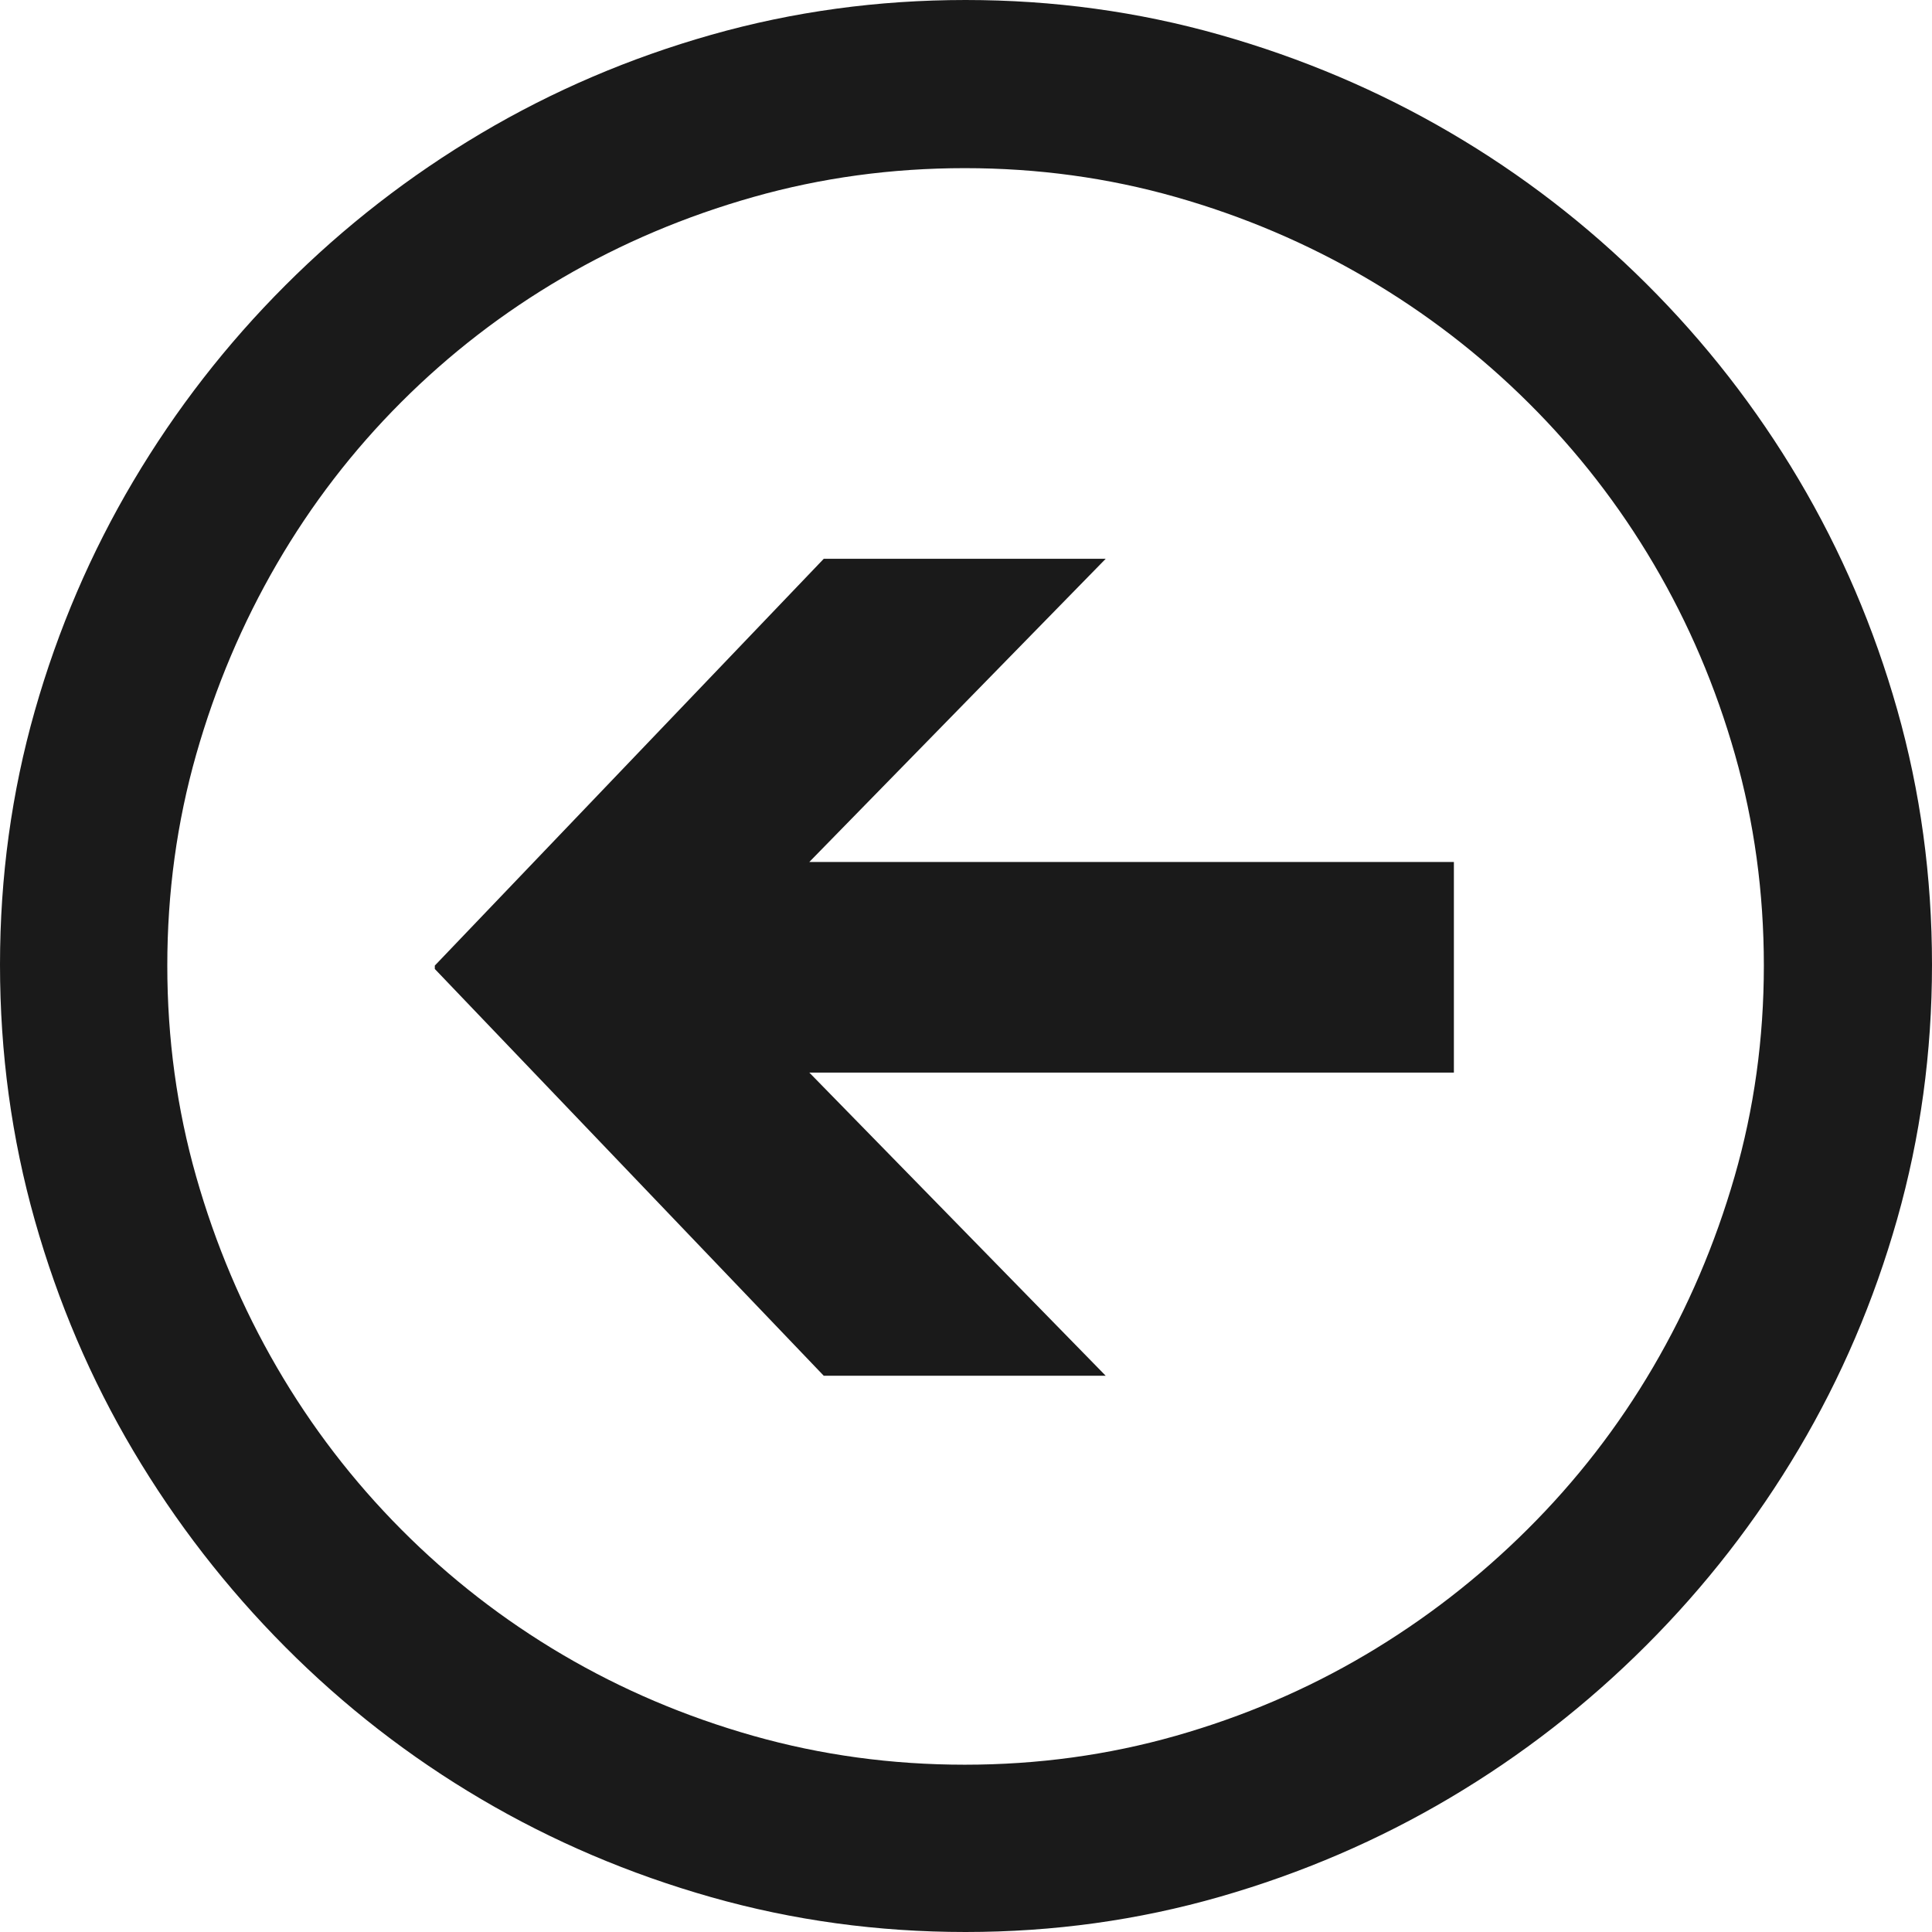 <?xml version="1.0" encoding="UTF-8" standalone="no"?>
<svg
   xmlns:dc="http://purl.org/dc/elements/1.1/"
   xmlns:cc="http://creativecommons.org/ns#"
   xmlns:rdf="http://www.w3.org/1999/02/22-rdf-syntax-ns#"
   xmlns:svg="http://www.w3.org/2000/svg"
   xmlns="http://www.w3.org/2000/svg"
   xmlns:sodipodi="http://sodipodi.sourceforge.net/DTD/sodipodi-0.dtd"
   xmlns:inkscape="http://www.inkscape.org/namespaces/inkscape"
   viewBox="0 -256 1402.293 1402.293"
   id="svg3741"
   version="1.1"
   inkscape:version="0.92.5 (2060ec1f9f, 2020-04-08)"
   width="1402.293"
   height="1402.293"
   sodipodi:docname="back2.svg">
  <defs
     id="defs3749" />
  <sodipodi:namedview
     pagecolor="#ffffff"
     bordercolor="#666666"
     borderopacity="1"
     objecttolerance="10"
     gridtolerance="10"
     guidetolerance="10"
     inkscape:pageopacity="0"
     inkscape:pageshadow="2"
     inkscape:window-width="1920"
     inkscape:window-height="1019"
     id="namedview3747"
     showgrid="false"
     inkscape:zoom="0.50351136"
     inkscape:cx="614.53987"
     inkscape:cy="651.76211"
     inkscape:window-x="1366"
     inkscape:window-y="0"
     inkscape:window-maximized="1"
     inkscape:current-layer="svg3741"
     fit-margin-top="0"
     fit-margin-left="0"
     fit-margin-right="0"
     fit-margin-bottom="0" />
  <path
     inkscape:connector-curvature="0"
     id="path4003"
     style="font-style:normal;font-variant:normal;font-weight:normal;font-stretch:normal;font-size:11.385px;line-height:125%;font-family:'Segoe UI Symbol';-inkscape-font-specification:'Segoe UI Symbol';text-align:start;letter-spacing:0px;word-spacing:0px;writing-mode:lr-tb;text-anchor:start;fill:#1a1a1a;fill-opacity:1;stroke:none;stroke-width:156.356"
     d="m 121.429,444.838 c 0.001,53.009 6.988,104.068 20.957,153.174 13.973,49.106 33.492,95.232 58.557,138.381 25.068,43.146 55.168,82.39 90.301,117.731 35.136,35.339 74.174,65.645 117.115,90.918 42.943,25.271 89.07,44.893 138.38,58.865 49.312,13.97 100.473,20.956 153.482,20.957 53.011,-9e-4 104.068,-6.99 153.174,-20.957 49.107,-13.973 95.028,-33.594 137.764,-58.865 42.737,-25.273 81.878,-55.579 117.423,-90.918 35.546,-35.341 65.954,-74.584 91.226,-117.731 25.272,-43.149 44.997,-89.275 59.174,-138.381 14.177,-49.106 21.266,-100.164 21.265,-153.174 3e-4,-53.009 -6.986,-104.068 -20.957,-153.173 -13.971,-49.106 -33.593,-95.13 -58.865,-138.072 C 1175.152,110.651 1144.846,71.613 1109.506,36.479 1074.167,1.345 1034.923,-28.859 991.775,-54.131 948.628,-79.403 902.502,-99.025 853.395,-112.996 c -49.105,-13.971 -100.163,-20.957 -153.174,-20.957 -53.009,0 -104.169,6.983 -153.482,20.957 -49.31,13.972 -95.437,33.491 -138.38,58.558 C 365.419,-29.372 326.381,0.728 291.245,35.863 256.112,70.997 226.012,110.138 200.944,153.285 c -25.065,43.148 -44.584,89.274 -58.557,138.38 -13.97,49.105 -20.956,100.164 -20.957,153.173 z m 194.164,2.468 v -2.468 L 597.901,149.587 H 802.543 L 587.422,369.639 h 467.842 v 152.865 H 587.422 l 215.121,220.052 H 597.901 Z M 0,444.221 C 0.001,380.527 8.426,319.093 25.272,259.92 42.122,200.746 65.955,145.169 96.774,93.186 127.595,41.204 164.373,-6.156 207.108,-48.893 249.846,-91.629 297.205,-128.407 349.186,-159.226 c 51.984,-30.82 107.664,-54.654 167.042,-71.501 C 575.609,-247.576 637.145,-256 700.838,-256 c 63.695,0 125.231,8.425 184.61,25.272 59.38,16.849 115.06,40.476 167.042,70.885 51.983,30.409 99.445,66.981 142.387,109.717 42.942,42.737 79.823,90.097 110.642,142.079 30.82,51.982 54.654,107.663 71.501,167.042 16.848,59.379 25.272,121.121 25.272,185.226 2e-4,63.694 -8.424,125.23 -25.272,184.61 -16.848,59.379 -40.682,115.06 -71.501,167.043 -30.819,51.981 -67.7,99.444 -110.642,142.387 -42.942,42.941 -90.404,79.821 -142.387,110.642 -51.982,30.818 -107.663,54.755 -167.042,71.81 -59.378,17.052 -120.915,25.578 -184.61,25.58 -63.693,0 -125.229,-8.425 -184.609,-25.272 -59.378,-16.849 -115.059,-40.58 -167.042,-71.193 C 297.205,1019.212 249.846,982.434 207.108,939.493 164.373,896.55 127.595,849.088 96.774,797.106 65.955,745.123 42.122,689.339 25.272,629.756 8.426,570.17 0.001,508.326 0,444.221 Z" />
</svg>

